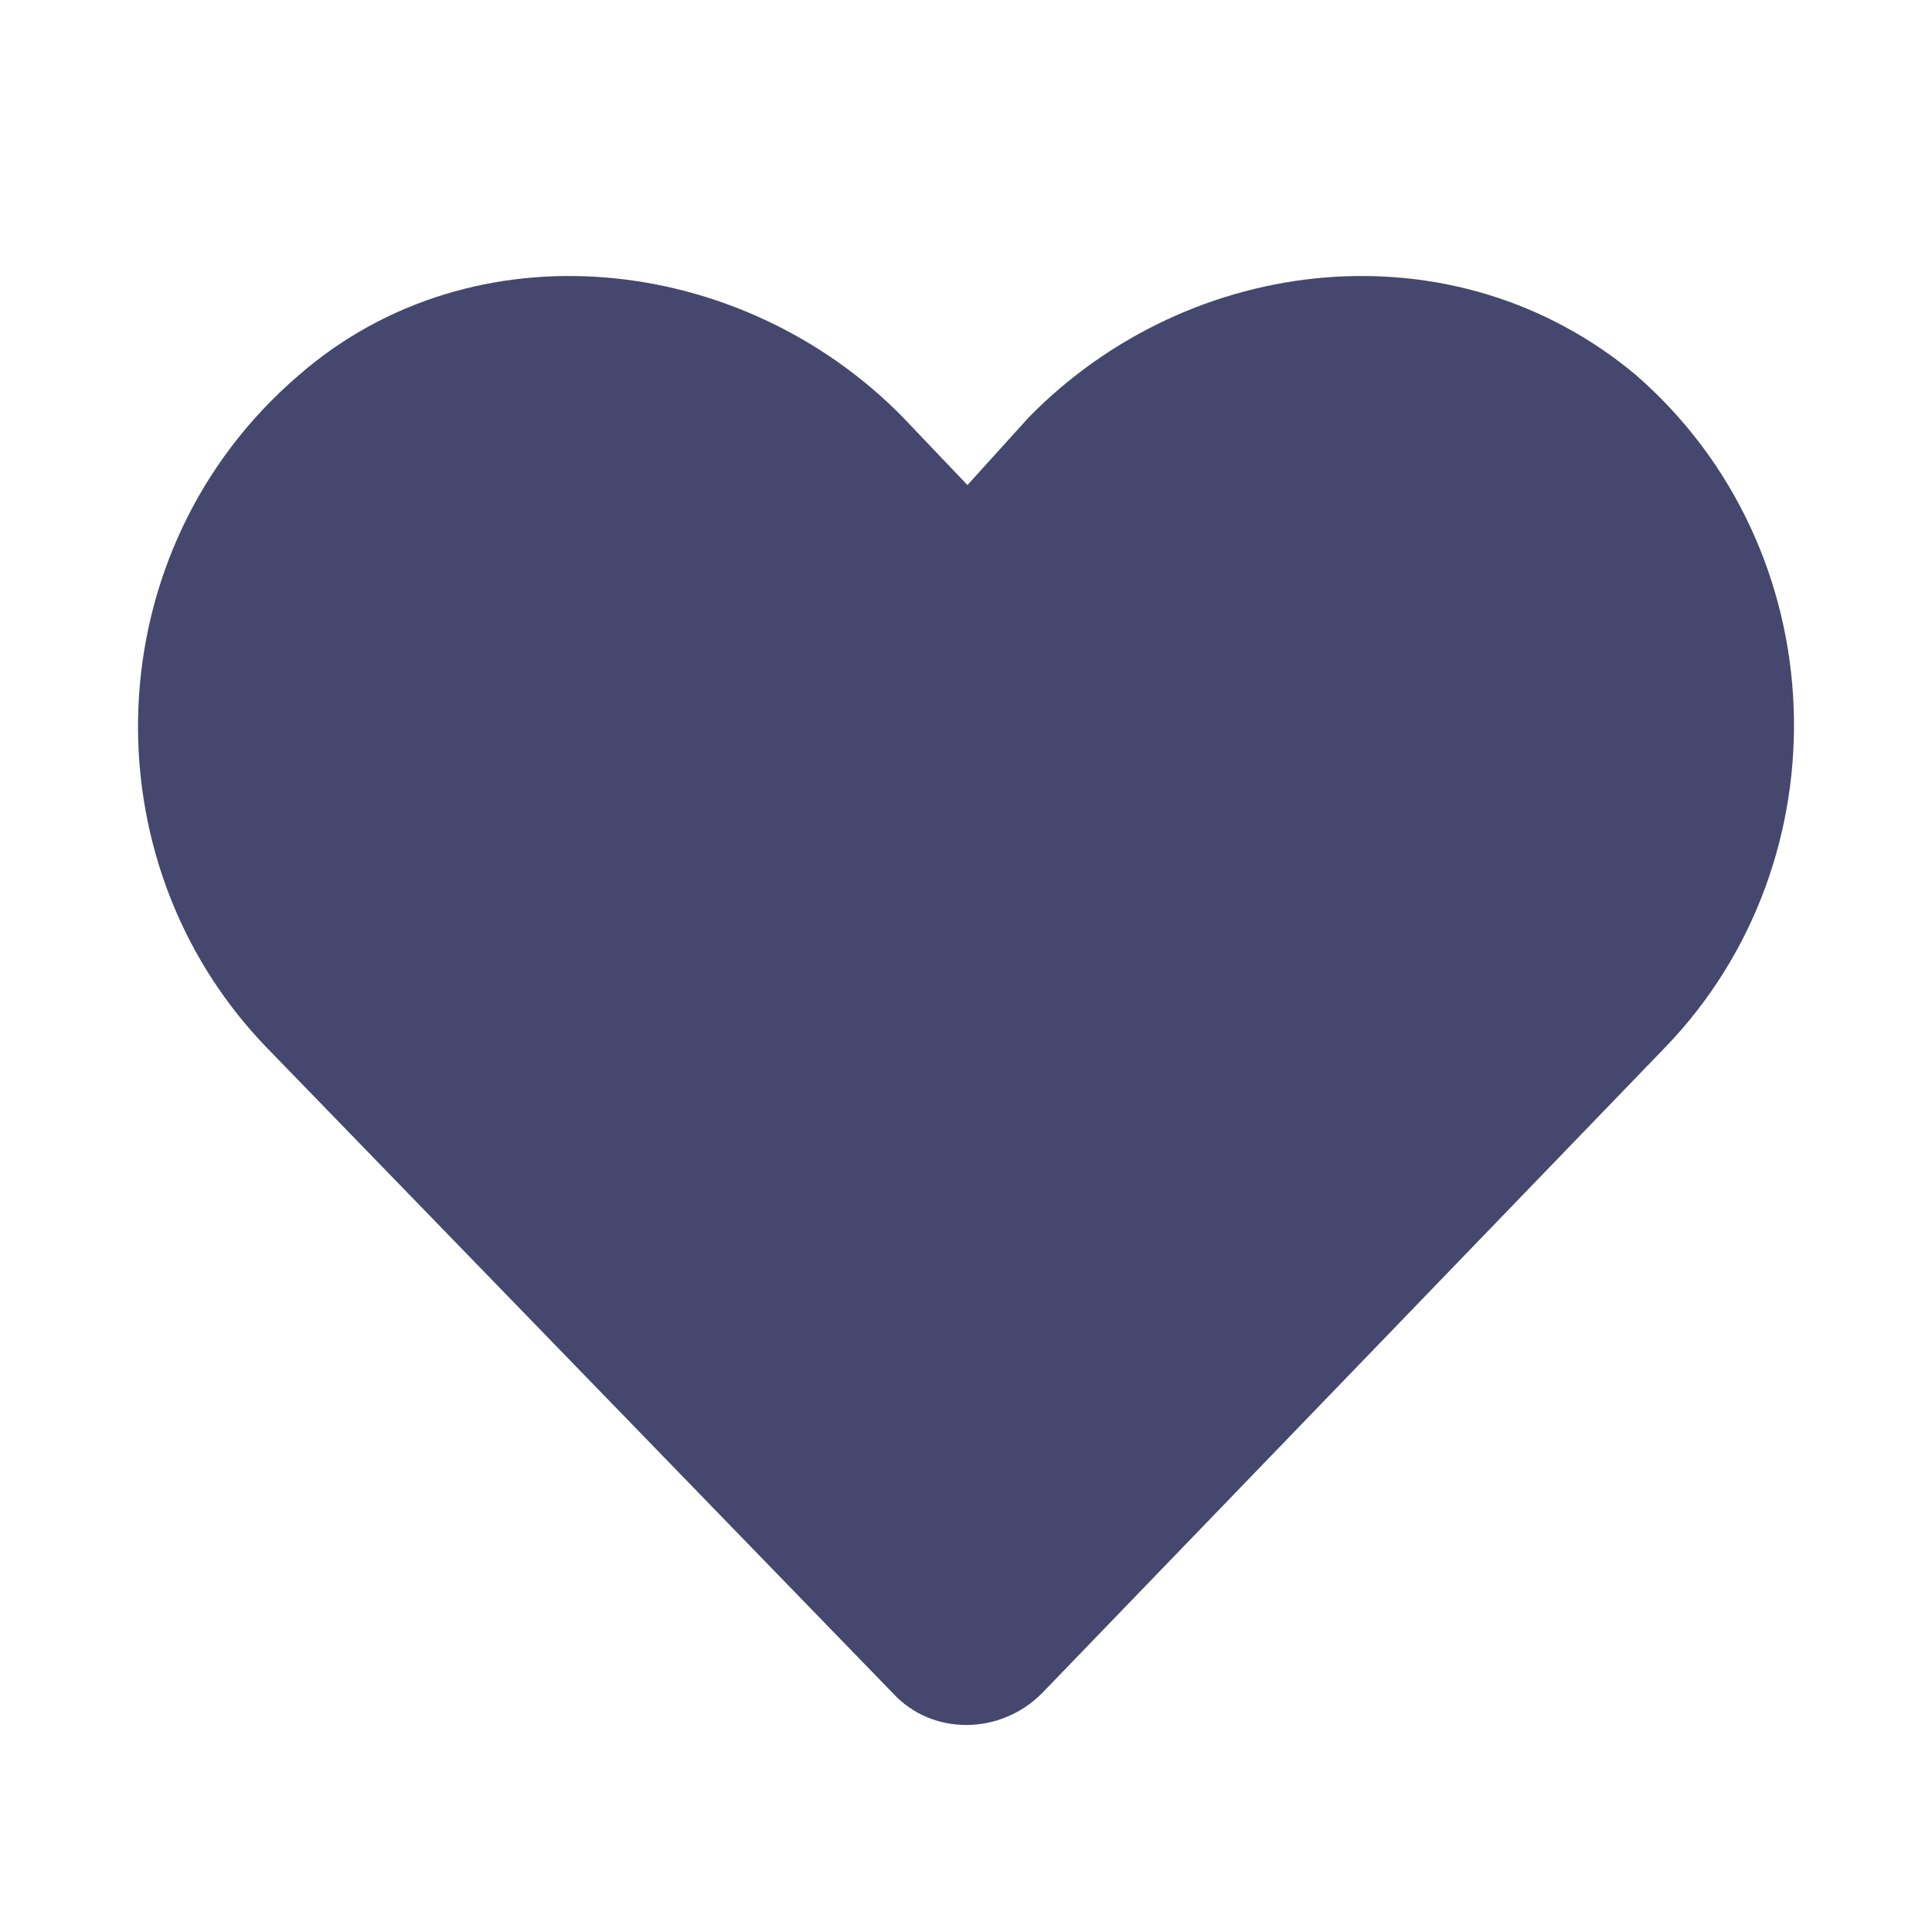 <svg width="28" height="28" viewBox="0 0 28 28" fill="none" xmlns="http://www.w3.org/2000/svg">
<g clip-path="url(#clip0_430_369)">
<path d="M24.134 15.178L15.098 24.543C14.489 25.152 13.506 25.152 12.944 24.543L3.861 15.178C1.24 12.462 1.38 7.967 4.33 5.438C6.858 3.237 10.744 3.659 13.085 6.047L14.021 7.03L14.911 6.047C17.251 3.659 21.09 3.237 23.712 5.438C26.615 7.967 26.755 12.462 24.134 15.178Z" fill="#45476E"/>
</g>
<defs>
<clipPath id="clip0_430_369">
<rect width="28" height="28" fill="white"/>
</clipPath>
</defs>
</svg>
